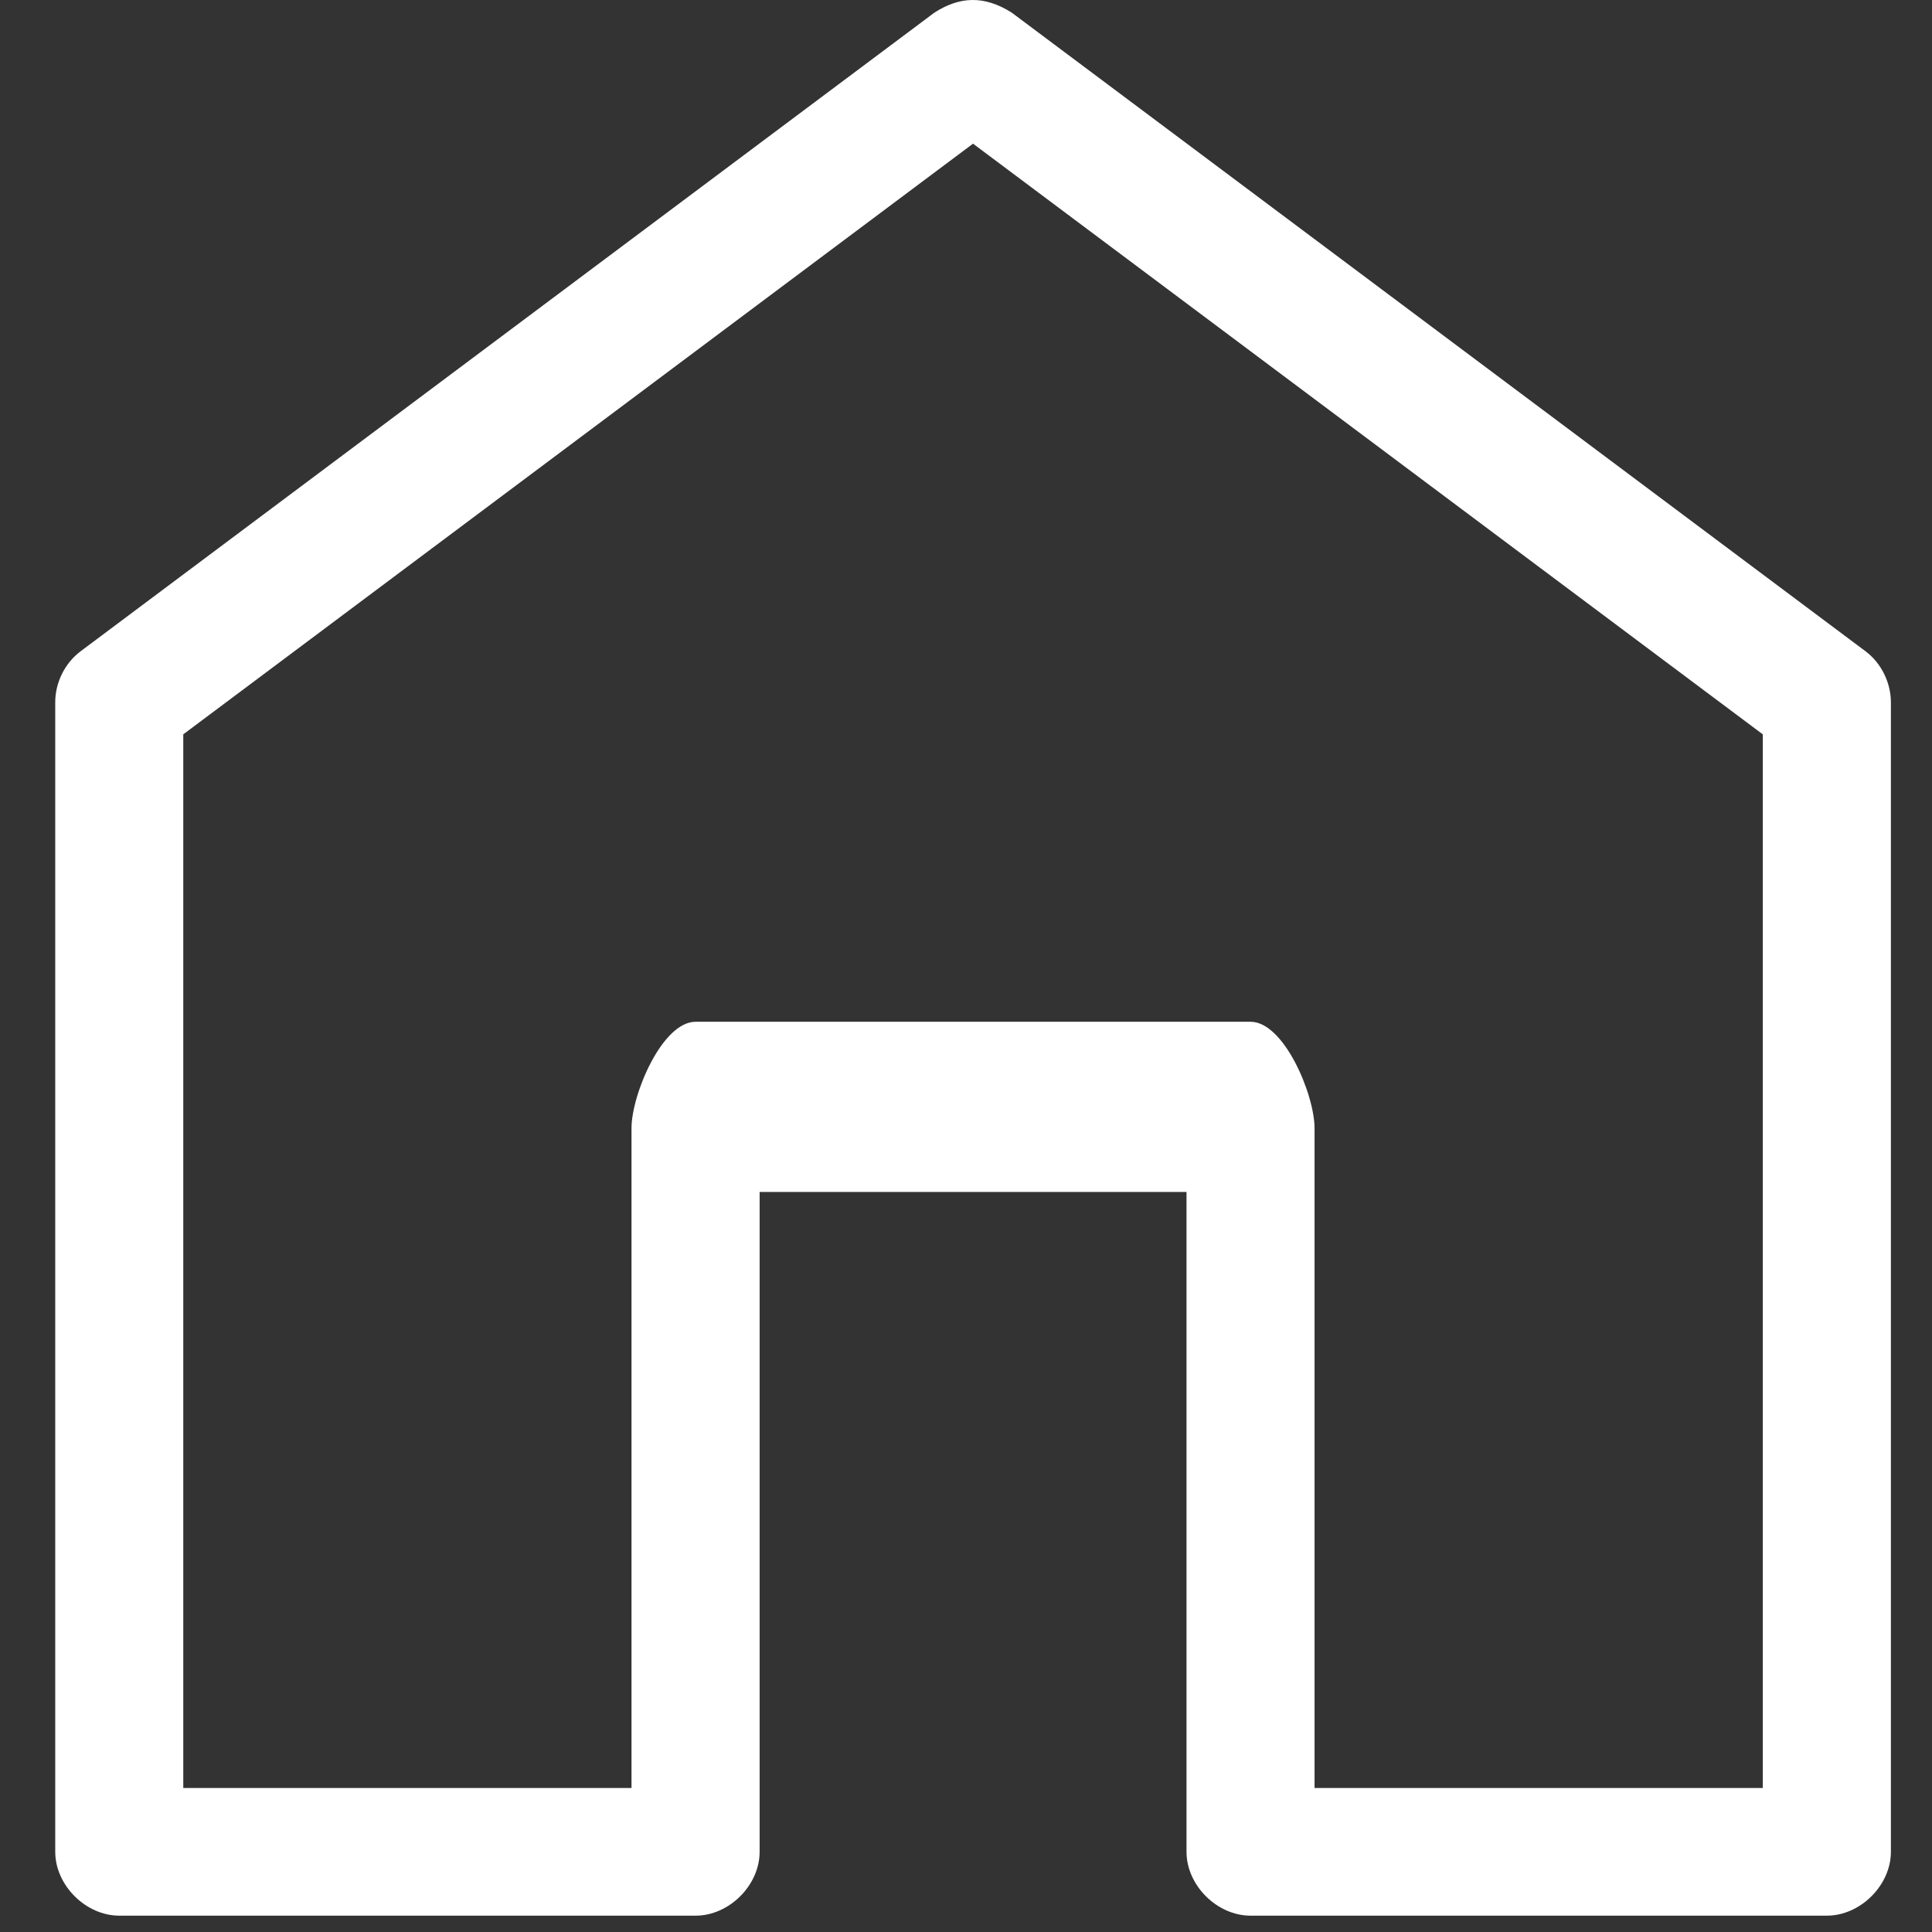 <svg width="22" height="22" viewBox="0 0 22 22" fill="none" xmlns="http://www.w3.org/2000/svg">
<rect x="0" y="0" width="22" height="22" fill="#333333" stroke="none"/>
<path d="M10.64 0.144L0.918 7.416C0.738 7.551 0.628 7.774 0.629 7.999V21.087C0.629 21.468 0.977 21.814 1.358 21.814H7.921C8.303 21.814 8.65 21.468 8.65 21.087V13.573H13.511V21.087C13.511 21.468 13.858 21.814 14.24 21.814H20.803C21.184 21.814 21.532 21.468 21.532 21.087V7.999C21.532 7.774 21.423 7.551 21.243 7.416L11.521 0.144C11.203 -0.057 10.925 -0.039 10.64 0.144H10.64ZM11.08 1.636L20.073 8.362V20.36H14.969V12.847C14.969 12.466 14.622 11.635 14.24 11.635H7.921C7.539 11.635 7.191 12.466 7.191 12.847V20.36H2.087V8.362L11.08 1.636Z" fill="white"/>
</svg>

